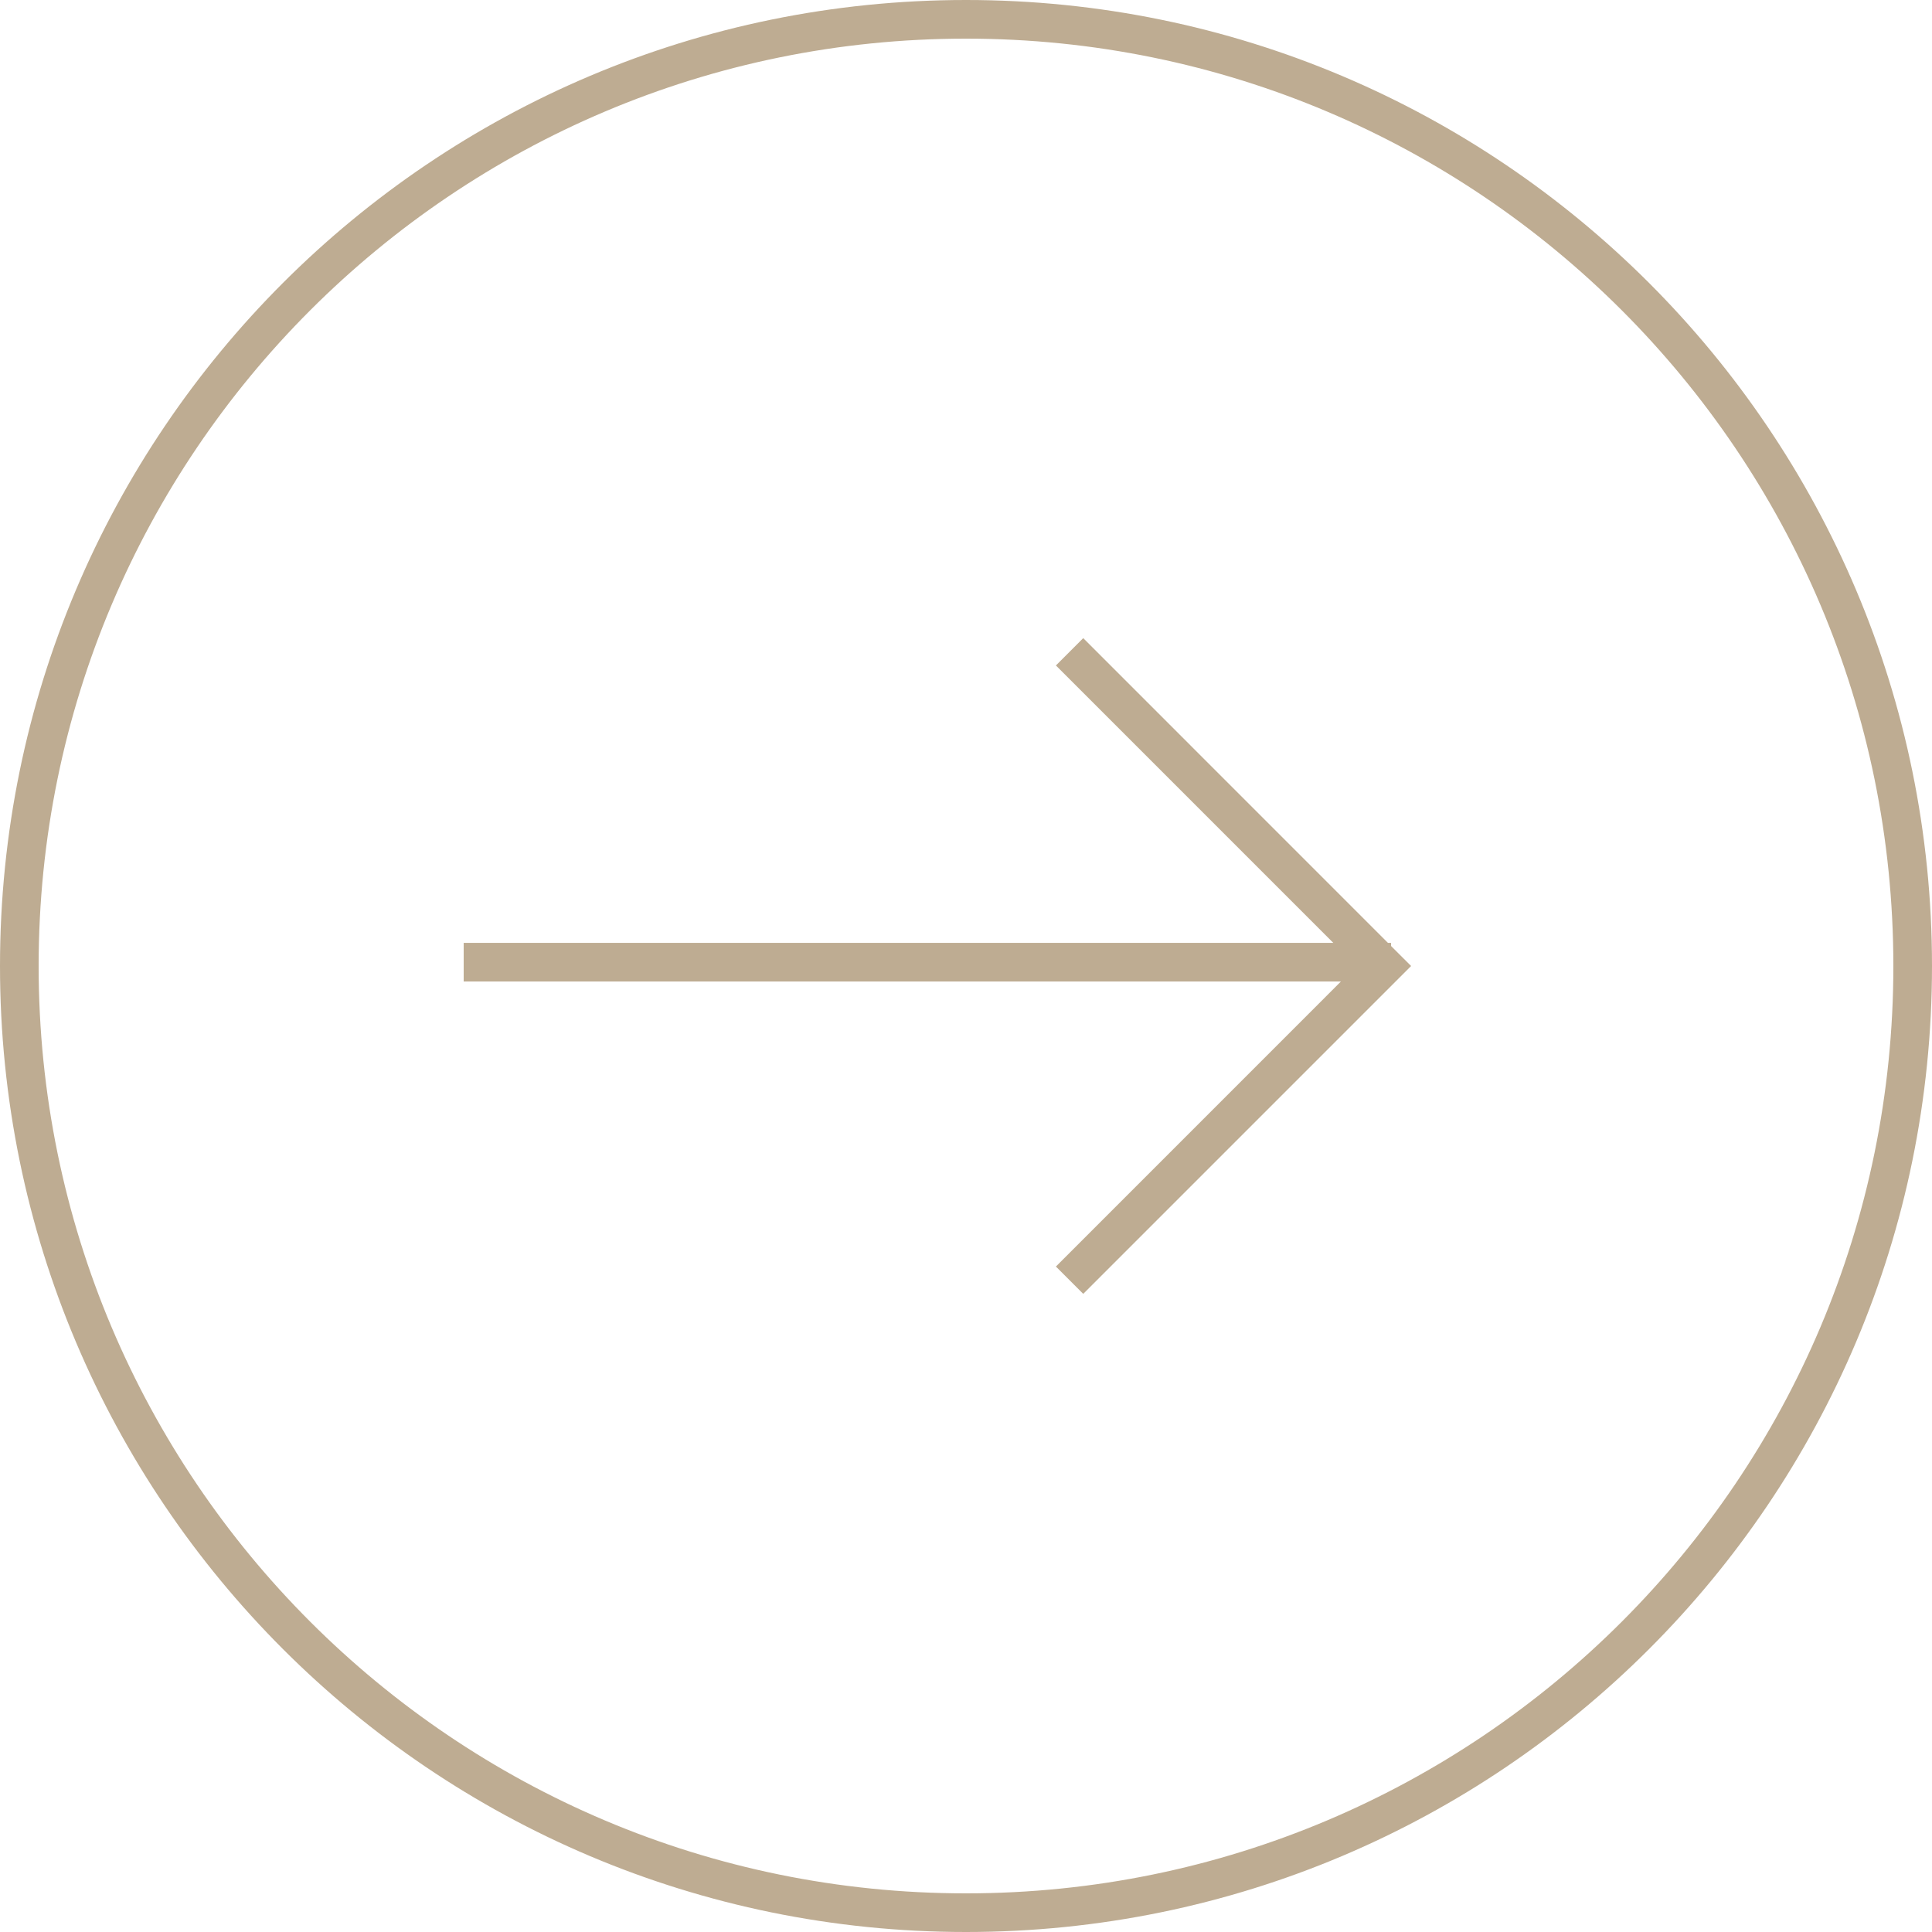 <?xml version="1.0" encoding="UTF-8"?>
<svg width="50px" height="50px" viewBox="0 0 50 50" version="1.1" xmlns="http://www.w3.org/2000/svg" xmlns:xlink="http://www.w3.org/1999/xlink">
    <title>形状结合 2</title>
    <g id="页面-1" stroke="none" stroke-width="1" fill="none" fill-rule="evenodd">
        <g id="Explorer" transform="translate(-18, -160)" fill="#BEAC92" fill-rule="nonzero">
            <g id="形状结合-2" transform="translate(18, 160)">
                <path d="M25,0 C38.807,0 50,11.193 50,25 C50,38.807 38.807,50 25,50 C11.193,50 0,38.807 0,25 C0,11.193 11.193,0 25,0 Z M25,1 C11.745,1 1,11.745 1,25 C1,38.255 11.745,49 25,49 C38.255,49 49,38.255 49,25 C49,11.745 38.255,1 25,1 Z M28.034,16.515 L35.919,24.401 L36,24.401 L36,24.482 L36.519,25 L28.034,33.485 L27.327,32.778 L34.703,25.401 L12,25.401 L12,24.401 L34.505,24.401 L27.327,17.222 L28.034,16.515 Z" id="形状结合"></path>
            </g>
        </g>
    </g>
</svg>